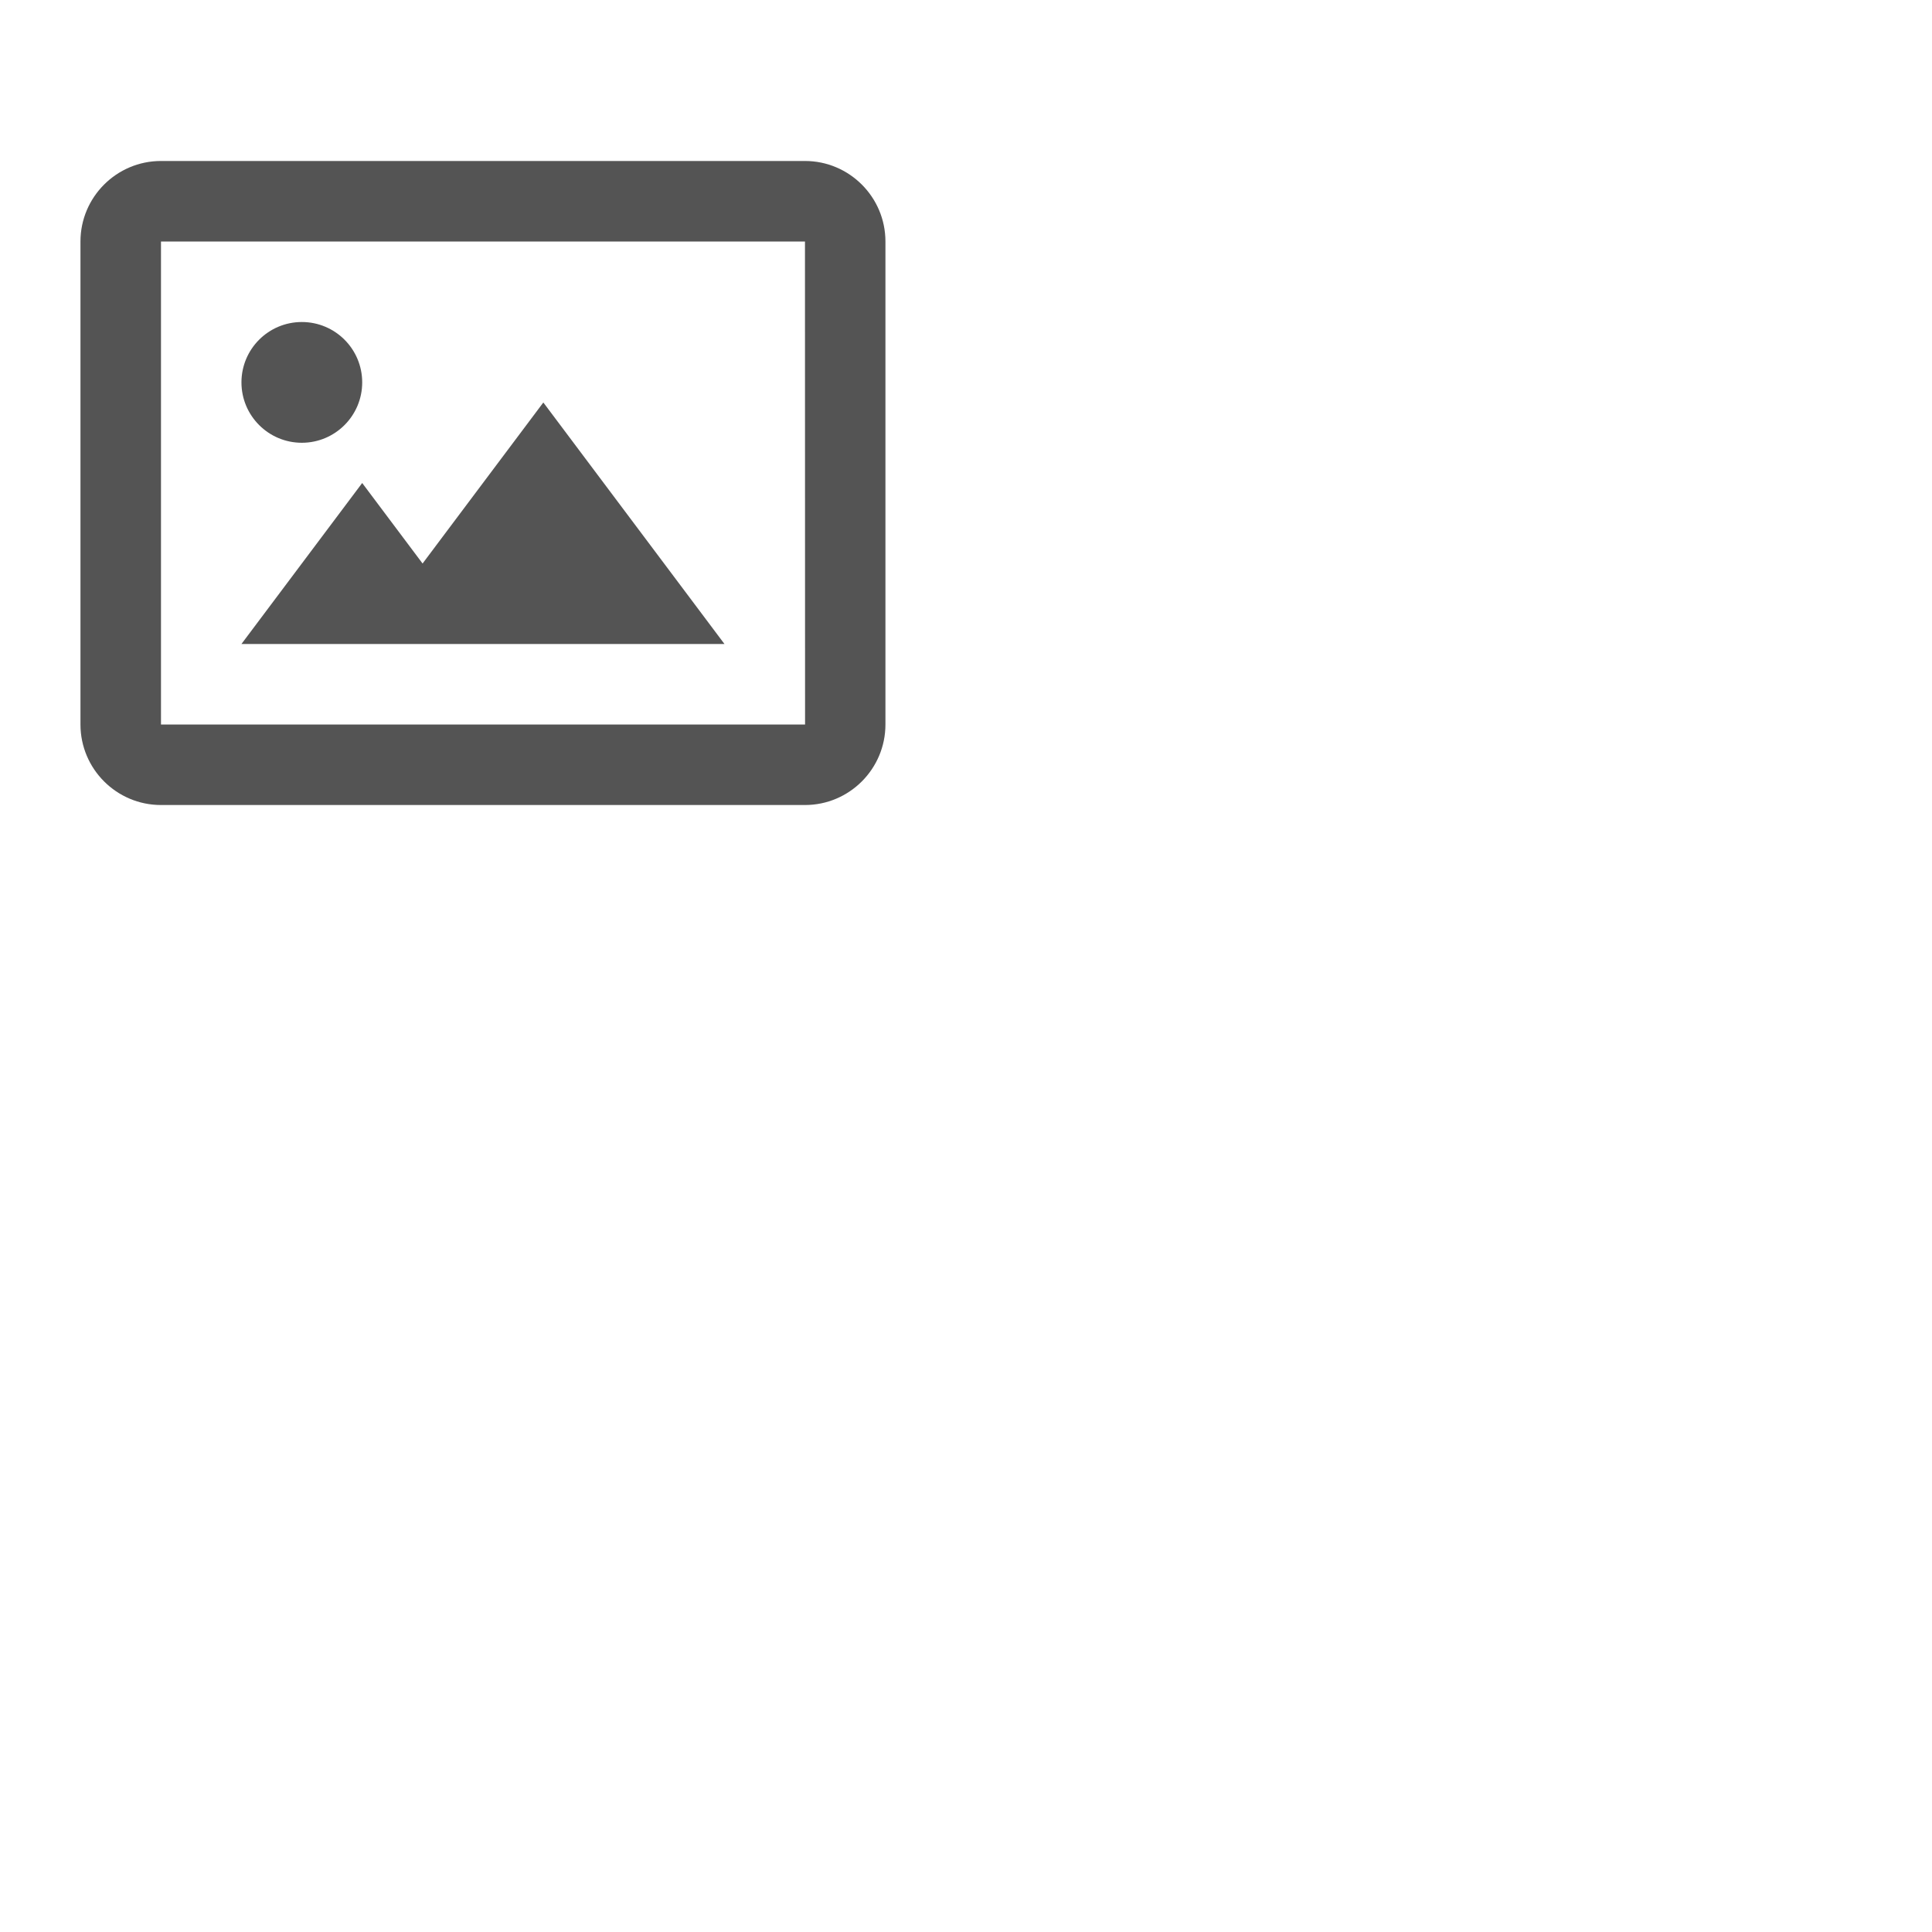 <svg width="40" height="40" viewBox="0 0 40 40" fill="none" xmlns="http://www.w3.org/2000/svg">
<path d="M6.249 9.167C6.939 9.167 7.499 8.607 7.499 7.917C7.499 7.226 6.939 6.667 6.249 6.667C5.559 6.667 4.999 7.226 4.999 7.917C4.999 8.607 5.559 9.167 6.249 9.167Z" fill="#545454"/>
<path d="M8.749 11.667L7.499 10L4.999 13.333H14.999L11.249 8.333L8.749 11.667Z" fill="#545454"/>
<path d="M16.666 3.333H3.333C2.413 3.333 1.666 4.081 1.666 5V15C1.666 15.919 2.413 16.667 3.333 16.667H16.666C17.585 16.667 18.332 15.919 18.332 15V5C18.332 4.081 17.585 3.333 16.666 3.333ZM3.333 15V5H16.666L16.668 15H3.333Z" fill="#545454"/>
</svg>
